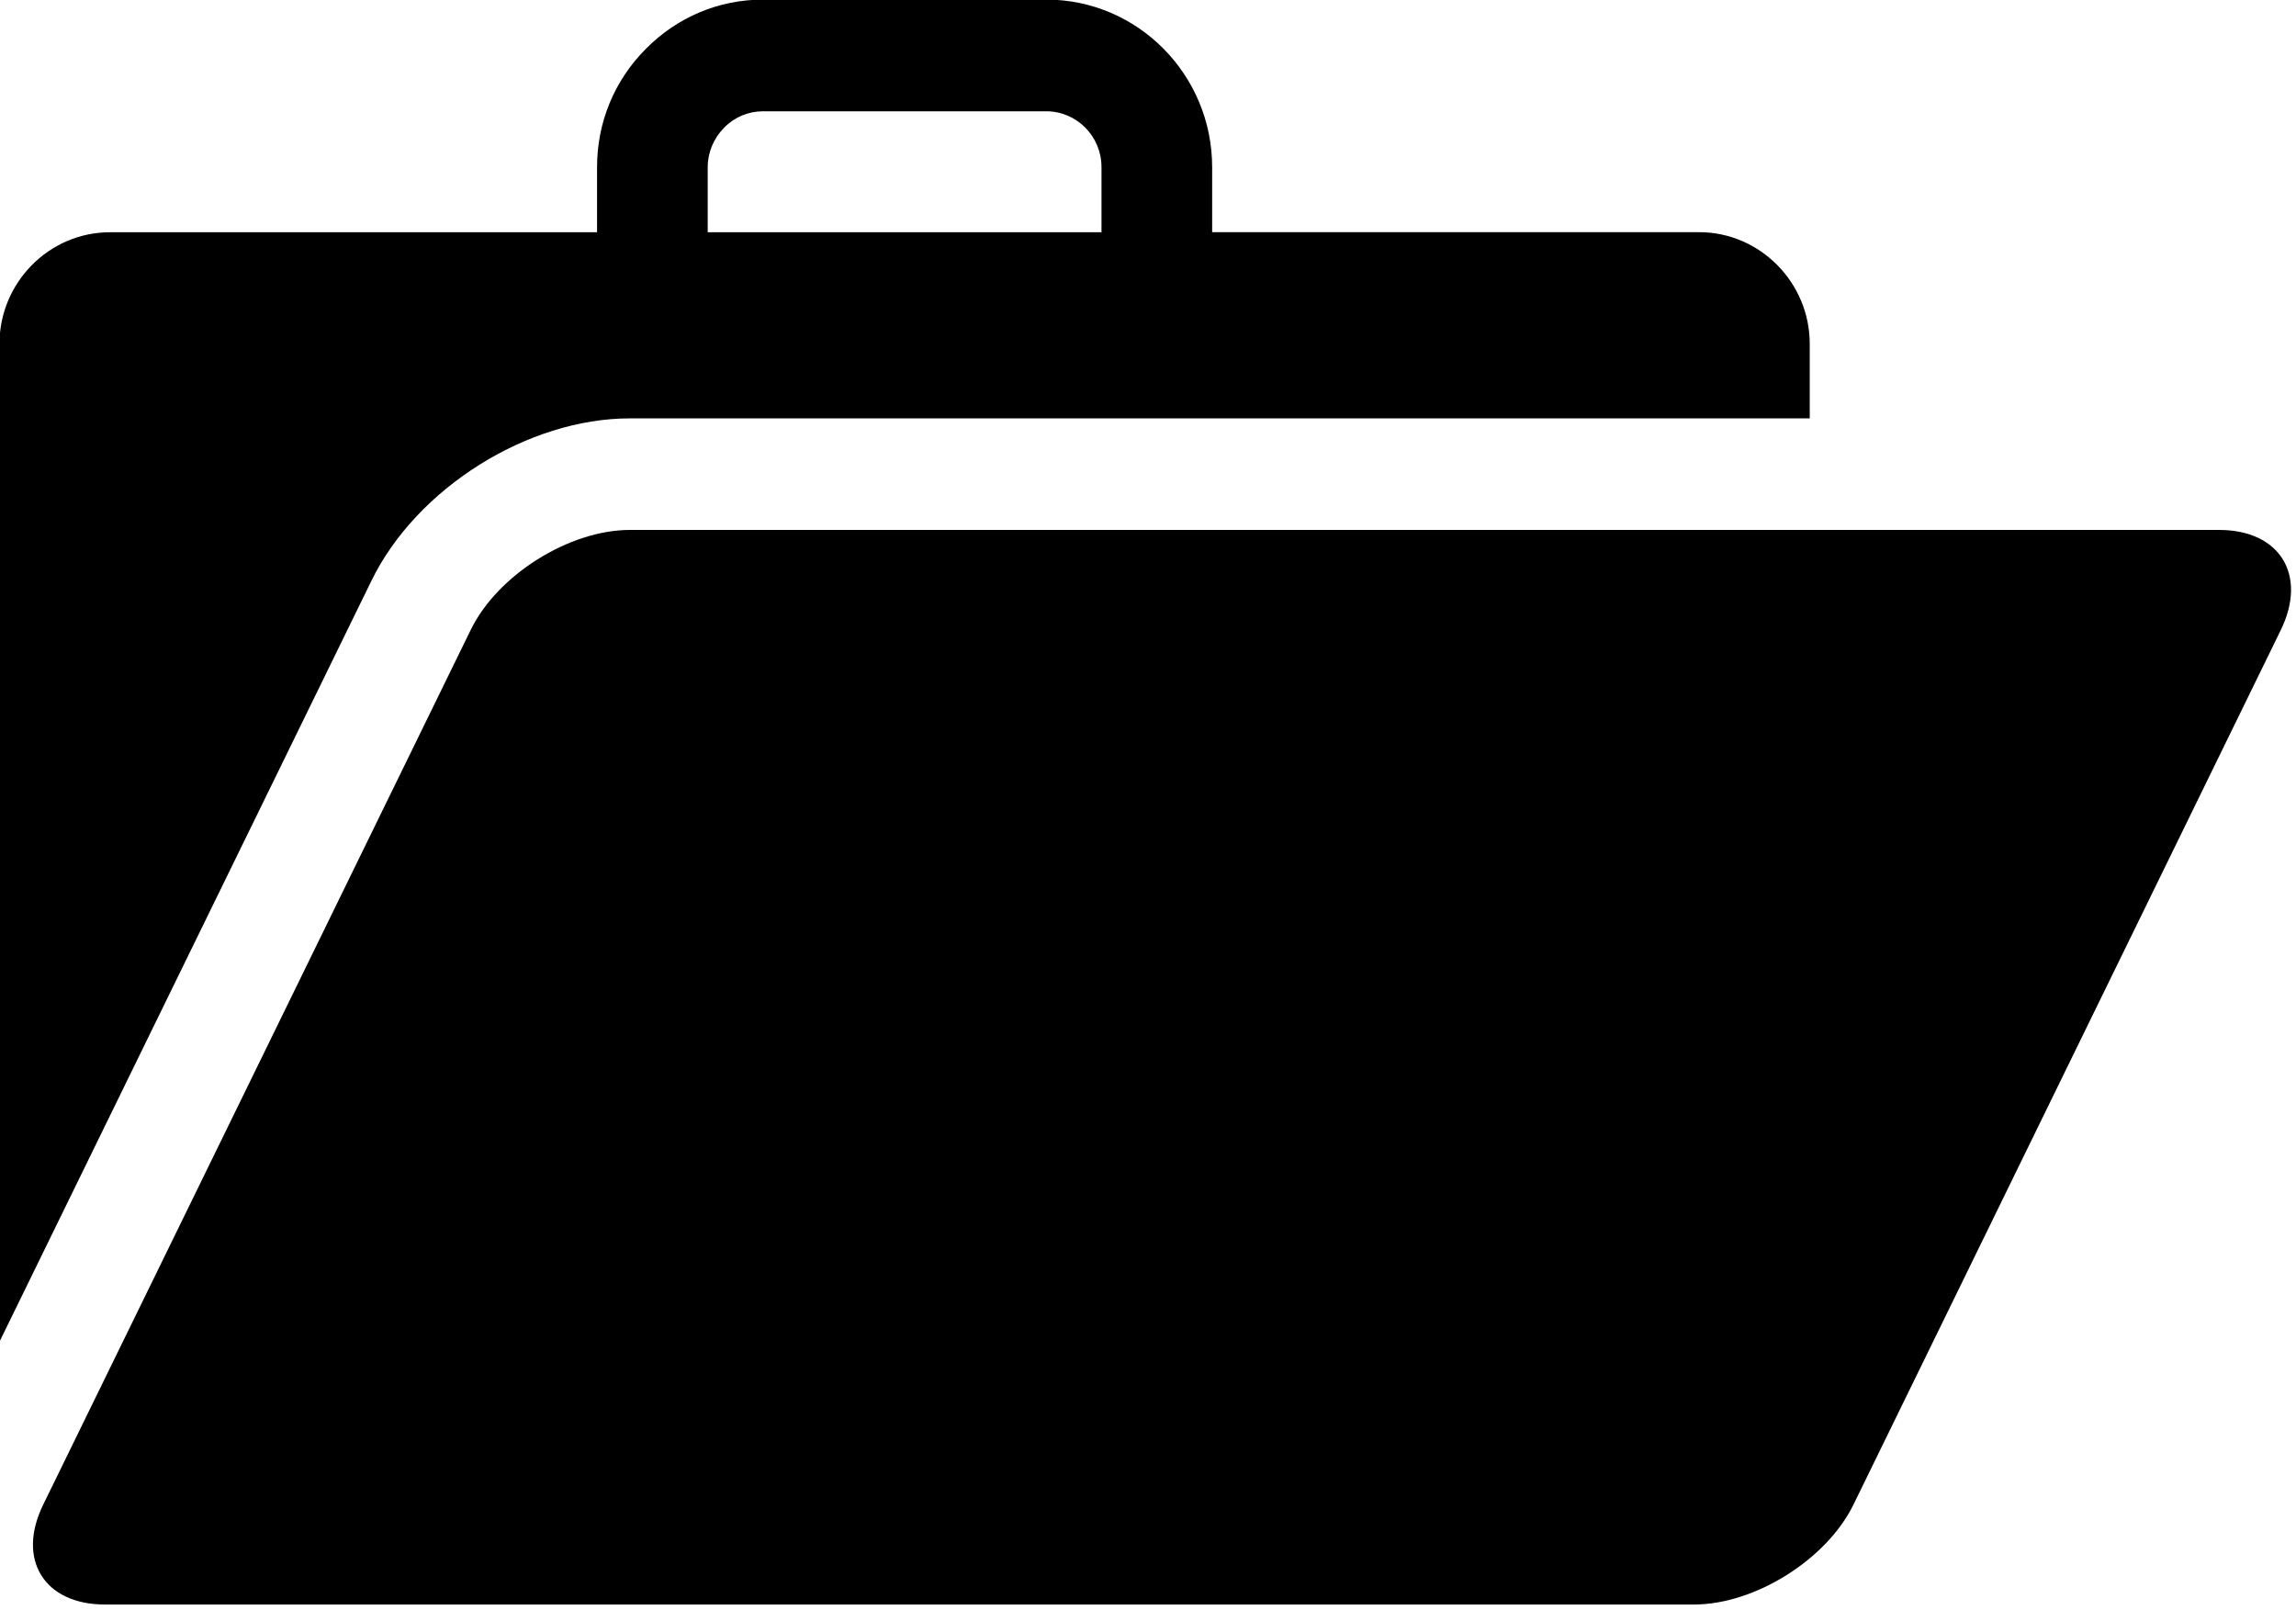 <svg xmlns="http://www.w3.org/2000/svg" xmlns:xlink="http://www.w3.org/1999/xlink" preserveAspectRatio="xMidYMid" width="51" height="36" viewBox="0 0 51 36">
  <defs>
    <style>

      .cls-2 {
        fill: #000000;
        filter: url(#color-overlay-1);
      }
    </style>

    <filter id="color-overlay-1" filterUnits="userSpaceOnUse">
      <feFlood flood-color="rgb(199,178,153)" flood-opacity="1"/>
      <feComposite operator="in" in2="SourceGraphic"/>
      <feBlend mode="normal" in2="SourceGraphic" result="colorOverlay"/>
    </filter>
  </defs>
  <path d="M50.661,13.997 C50.661,13.997 41.171,33.419 41.171,33.419 C40.576,34.640 38.979,35.640 37.628,35.640 C37.628,35.640 2.330,35.640 2.330,35.640 C0.980,35.640 0.362,34.638 0.961,33.419 C0.961,33.419 10.453,13.997 10.453,13.997 C11.046,12.774 12.642,11.771 13.992,11.771 C13.992,11.771 49.290,11.771 49.290,11.771 C50.644,11.771 51.259,12.774 50.661,13.997 ZM8.250,12.901 C8.250,12.901 -0.012,29.804 -0.012,29.804 C-0.012,29.804 -0.012,7.639 -0.012,7.639 C-0.012,6.275 1.093,5.157 2.446,5.159 C2.446,5.159 13.262,5.159 13.262,5.159 C13.262,5.159 13.262,3.714 13.262,3.714 C13.262,2.719 13.644,1.791 14.344,1.087 C15.043,0.379 15.967,-0.009 16.951,-0.009 C16.951,-0.009 23.241,-0.009 23.241,-0.009 C25.270,-0.009 26.925,1.658 26.925,3.714 C26.925,3.714 26.925,5.157 26.925,5.157 C26.925,5.157 37.741,5.157 37.741,5.157 C39.092,5.157 40.199,6.275 40.199,7.639 C40.199,7.639 40.199,9.293 40.199,9.293 C40.199,9.293 13.992,9.293 13.992,9.293 C11.725,9.293 9.252,10.843 8.250,12.901 ZM15.720,5.159 C15.720,5.159 24.467,5.159 24.467,5.159 C24.467,5.159 24.467,3.714 24.467,3.714 C24.467,3.026 23.917,2.472 23.239,2.472 C23.239,2.472 16.948,2.472 16.948,2.472 C16.622,2.472 16.313,2.601 16.082,2.839 C15.852,3.074 15.720,3.386 15.720,3.714 C15.720,3.714 15.720,5.159 15.720,5.159 Z" id="path-1" class="cls-2" fill-rule="evenodd"/>
</svg>
